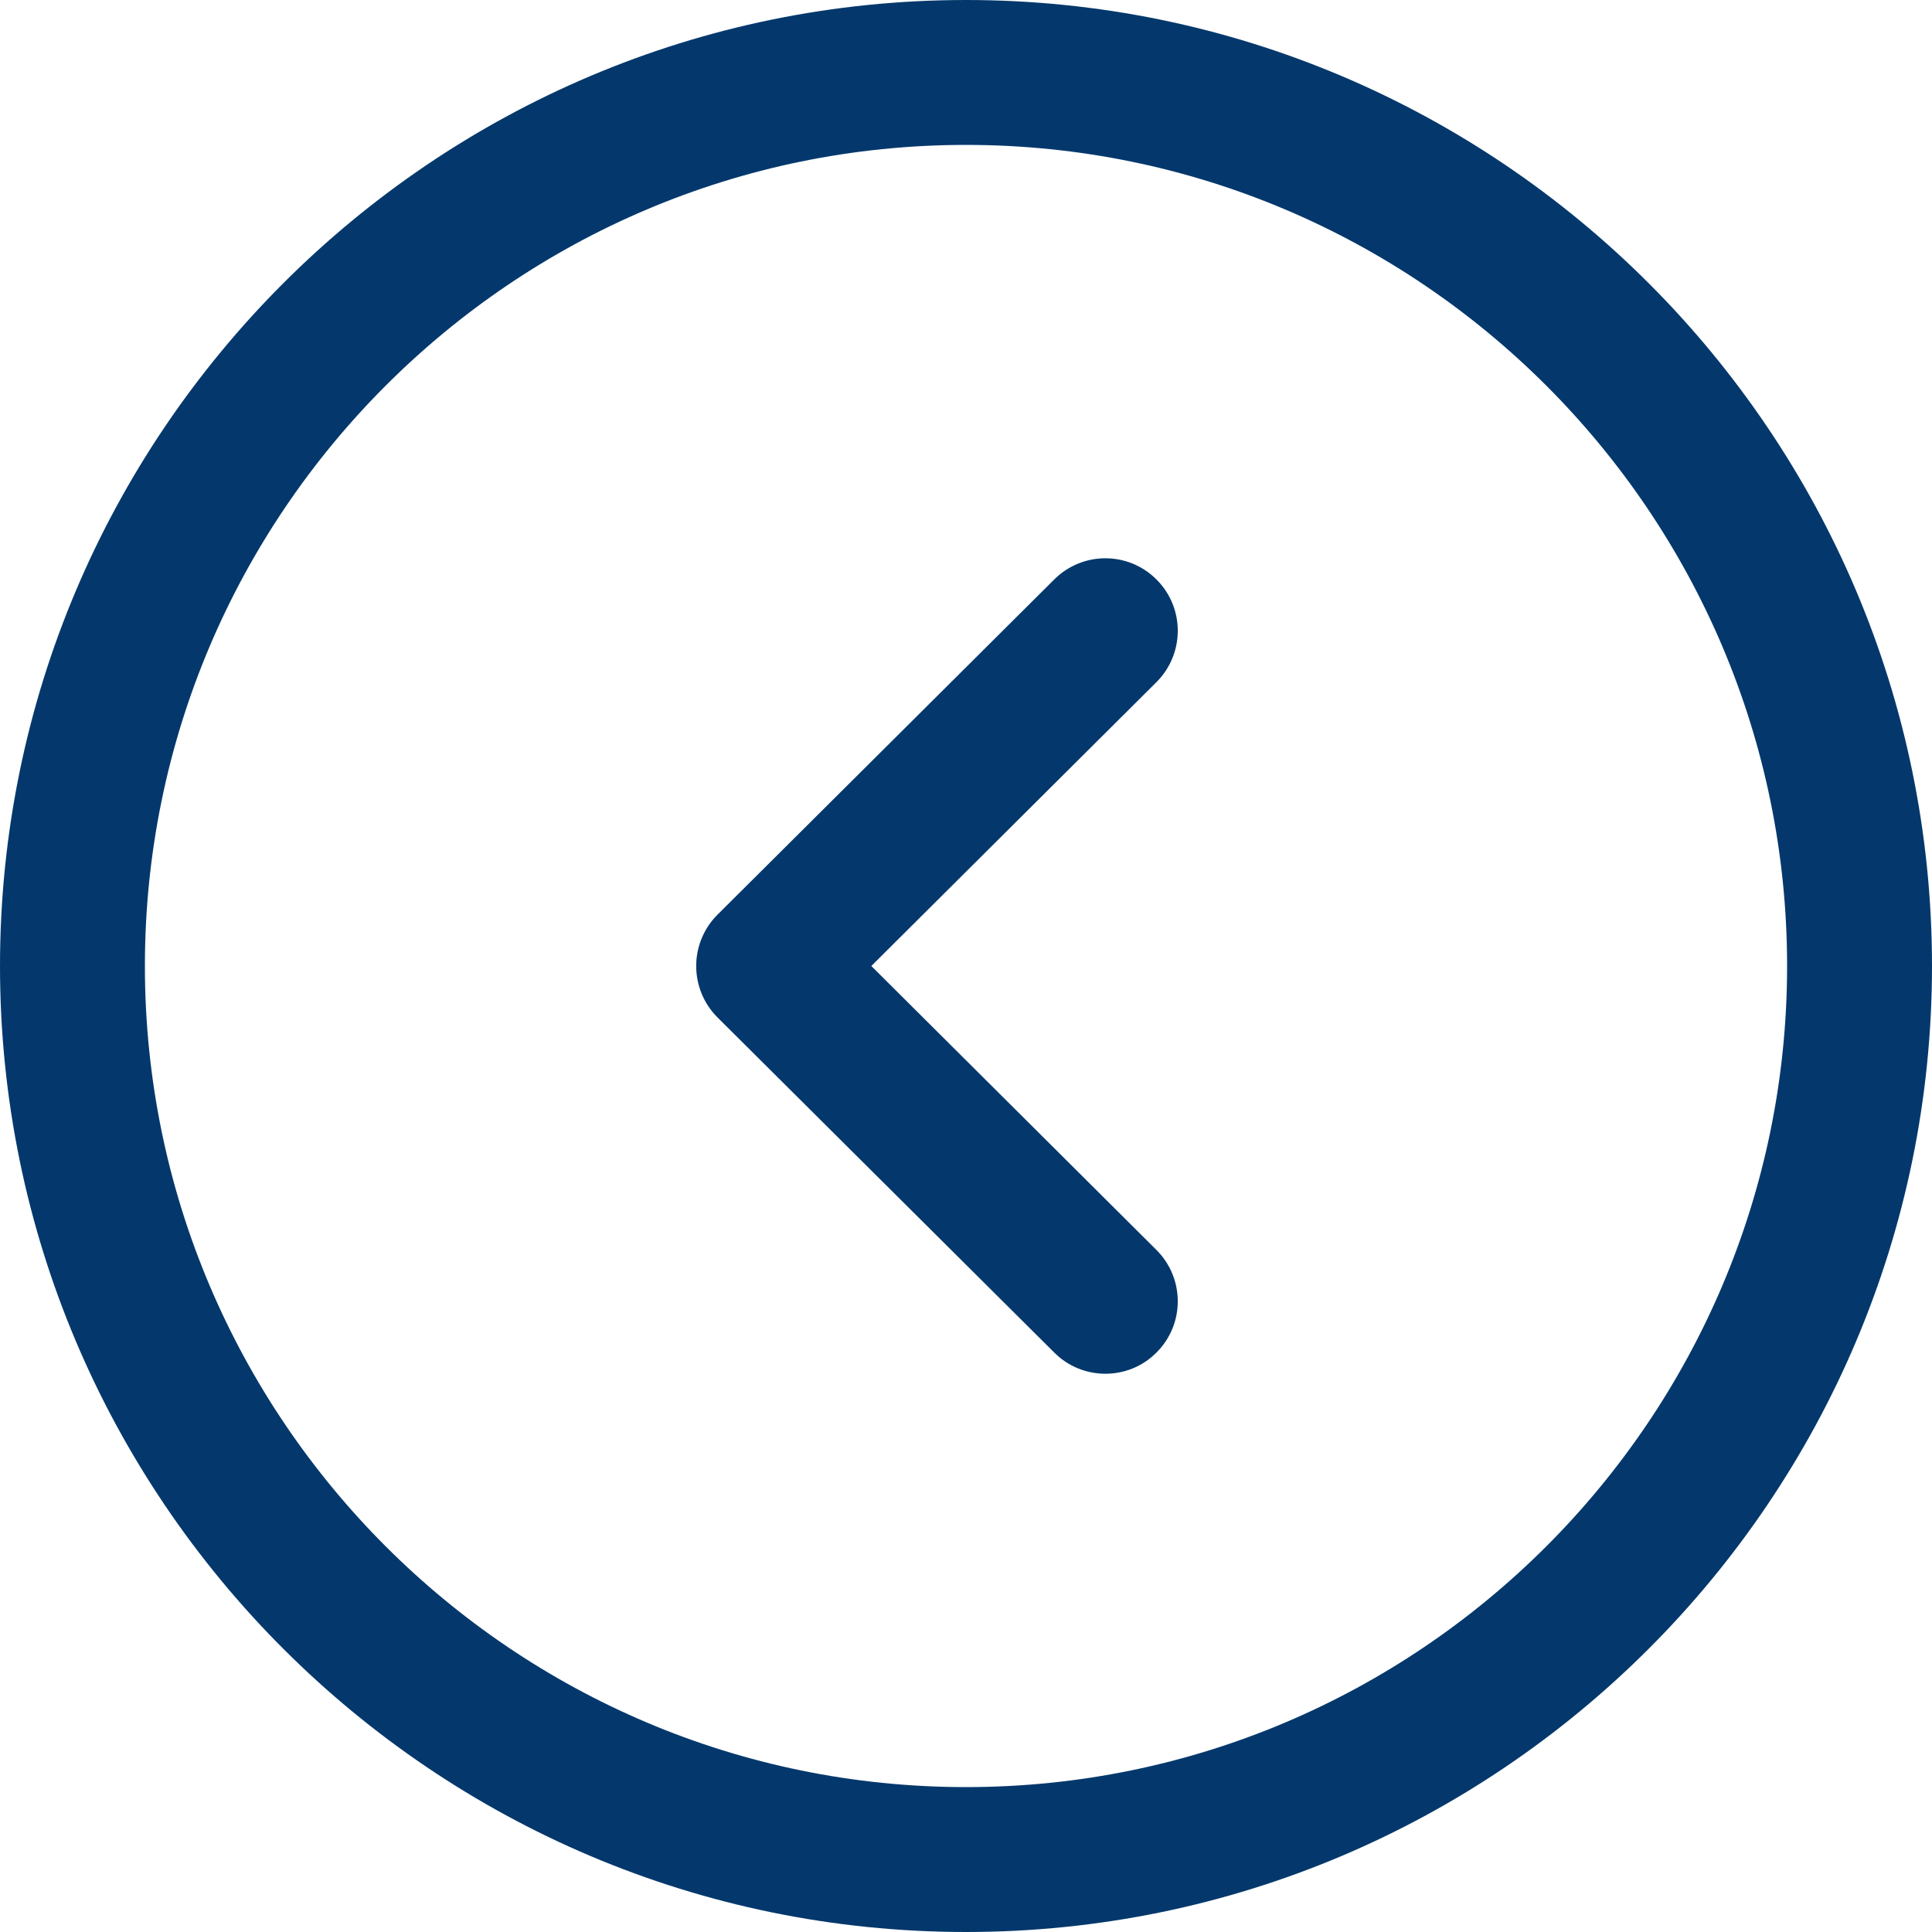 <svg width="20" height="20" viewBox="0 0 20 20" fill="none" xmlns="http://www.w3.org/2000/svg">
<path fill-rule="evenodd" clip-rule="evenodd" d="M10 1.5C5.313 1.5 1.5 5.313 1.5 10C1.5 14.687 5.313 18.5 10 18.5C14.687 18.5 18.5 14.687 18.5 10C18.5 5.313 14.687 1.5 10 1.5M10 20C4.486 20 0 15.514 0 10C0 4.486 4.486 0 10 0C15.514 0 20 4.486 20 10C20 15.514 15.514 20 10 20" fill="#04386C"/>
<path fill-rule="evenodd" clip-rule="evenodd" d="M11.443 14.221C11.252 14.221 11.059 14.148 10.914 14.002L7.427 10.532C7.286 10.391 7.207 10.2 7.207 10C7.207 9.801 7.286 9.61 7.427 9.469L10.914 5.998C11.207 5.706 11.681 5.706 11.973 6C12.267 6.294 12.264 6.769 11.972 7.061L9.02 10L11.972 12.94C12.264 13.232 12.267 13.706 11.973 14C11.828 14.148 11.634 14.221 11.443 14.221" fill="#04386C"/>
</svg>
